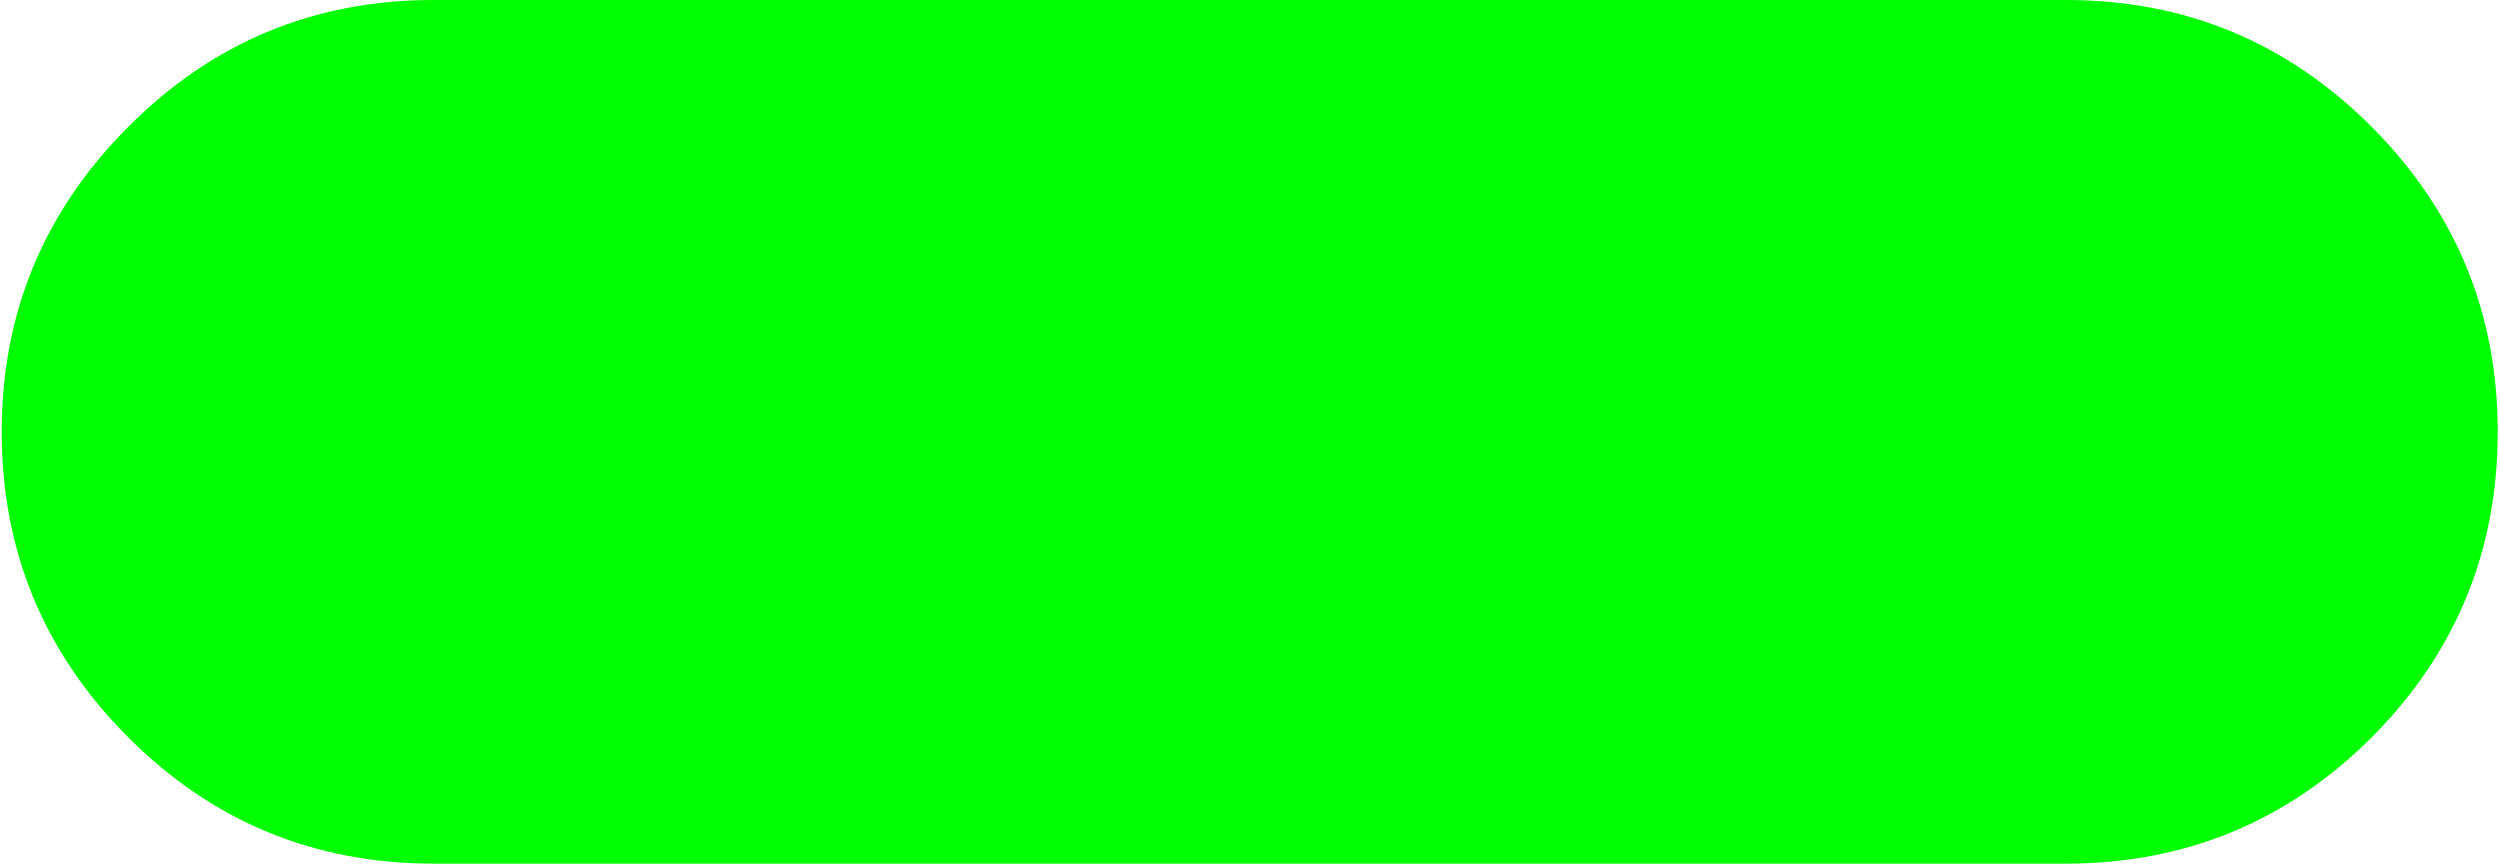 
<svg xmlns="http://www.w3.org/2000/svg" version="1.1" xmlns:xlink="http://www.w3.org/1999/xlink" preserveAspectRatio="none" x="0px" y="0px" width="220px" height="76px" viewBox="0 0 220 76">
<defs>
<g id="Layer0_0_FILL">
<path fill="#00FF00" stroke="none" d="
M 219.8 38
Q 219.8 22.3 208.7 11.15 197.55 0 181.8 0
L 38.15 0
Q 22.4 0 11.3 11.15 0.15 22.3 0.15 38 0.15 53.75 11.3 64.9 22.4 76 38.15 76
L 181.8 76
Q 197.55 76 208.7 64.9 219.8 53.75 219.8 38 Z"/>
</g>
</defs>

<g transform="matrix( 1, 0, 0, 1, 0,0) ">
<use xlink:href="#Layer0_0_FILL"/>
</g>
</svg>
